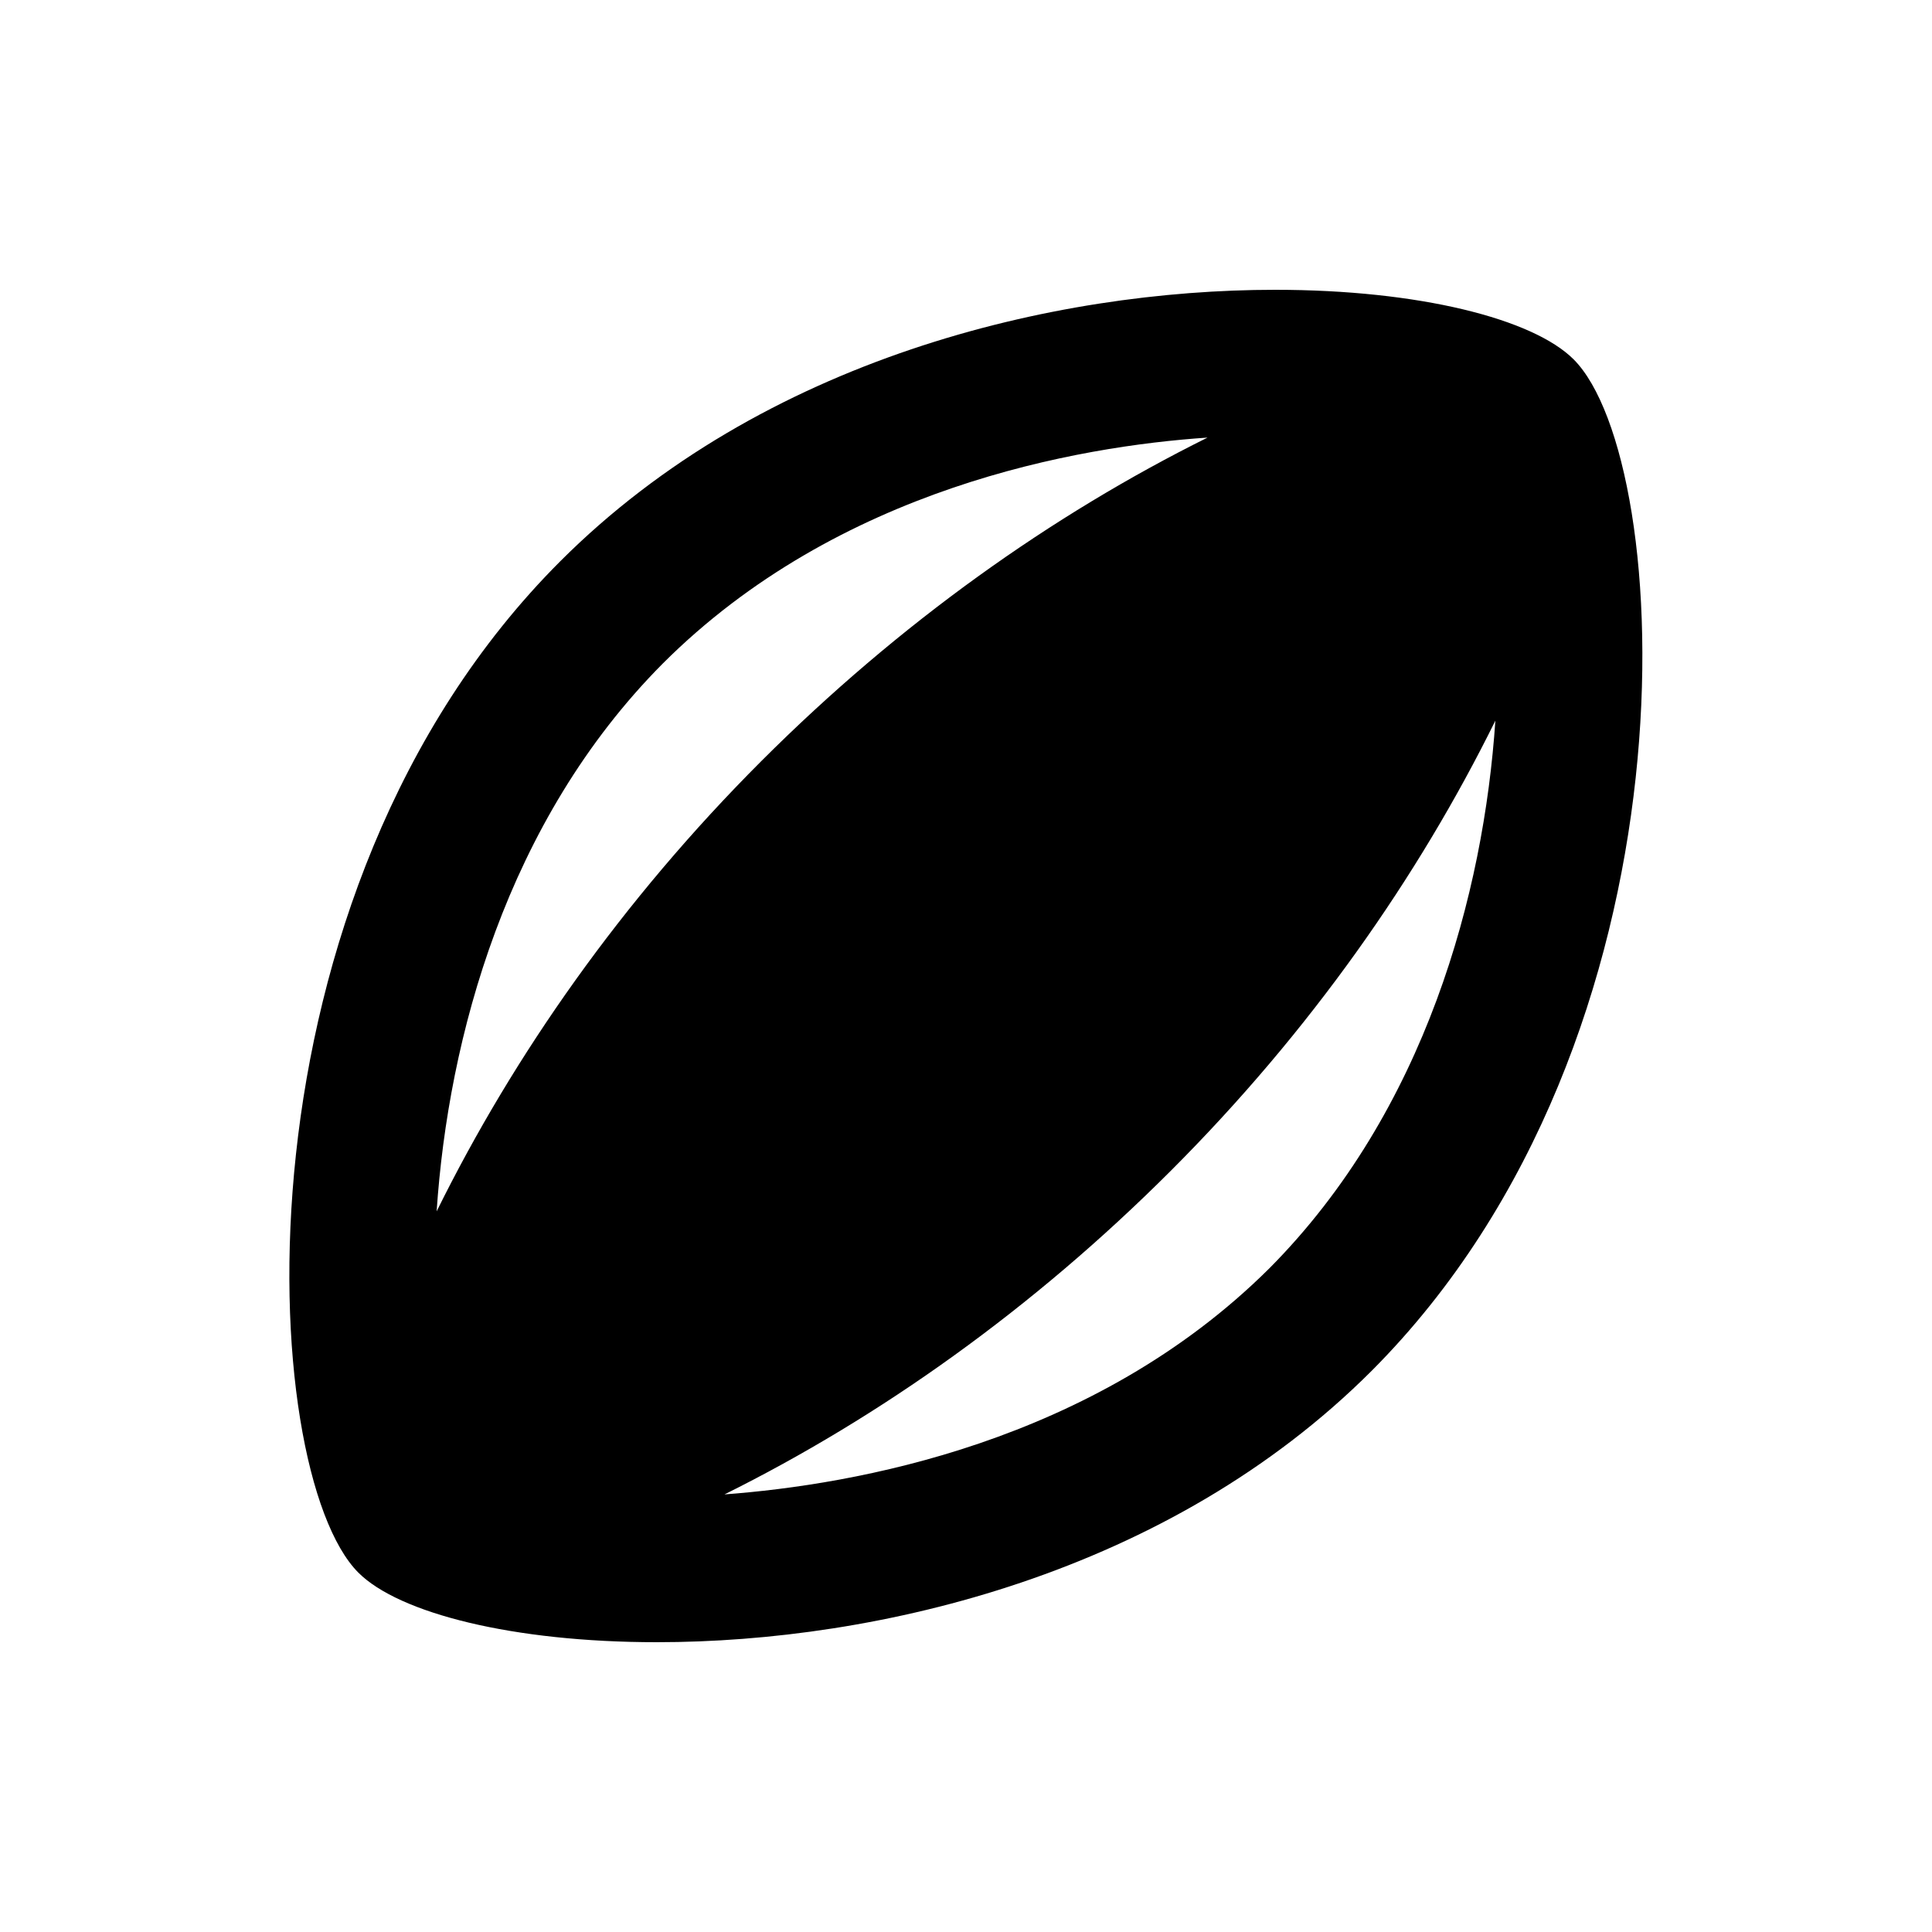 <svg xmlns="http://www.w3.org/2000/svg" enable-background="new 0 0 20 20" height="20" viewBox="0 0 20 20" width="20"><g><rect fill="none" height="20" width="20"/></g><g><path d="M16.29,3.72C16.28,3.71,16.28,3.71,16.29,3.72C15.87,3.3,14.69,3,13.2,3c-2.29,0-5.3,0.71-7.4,2.81 c-3.46,3.46-3.14,9.42-2.09,10.47c0,0,0,0,0,0C4.13,16.7,5.31,17,6.8,17c2.29,0,5.3-0.71,7.4-2.81 C17.65,10.73,17.34,4.77,16.29,3.72z M6.86,6.87c1.82-1.82,4.3-2.25,5.64-2.34c-1.61,0.8-3.19,1.92-4.62,3.35 c-1.44,1.44-2.56,3.04-3.36,4.66C4.64,10.75,5.24,8.5,6.86,6.87z M7.5,15.47c1.61-0.8,3.19-1.92,4.62-3.35 c1.44-1.44,2.56-3.04,3.36-4.66c-0.12,1.78-0.72,4.04-2.34,5.67C11.32,14.94,8.84,15.37,7.5,15.47z"/></g></svg>